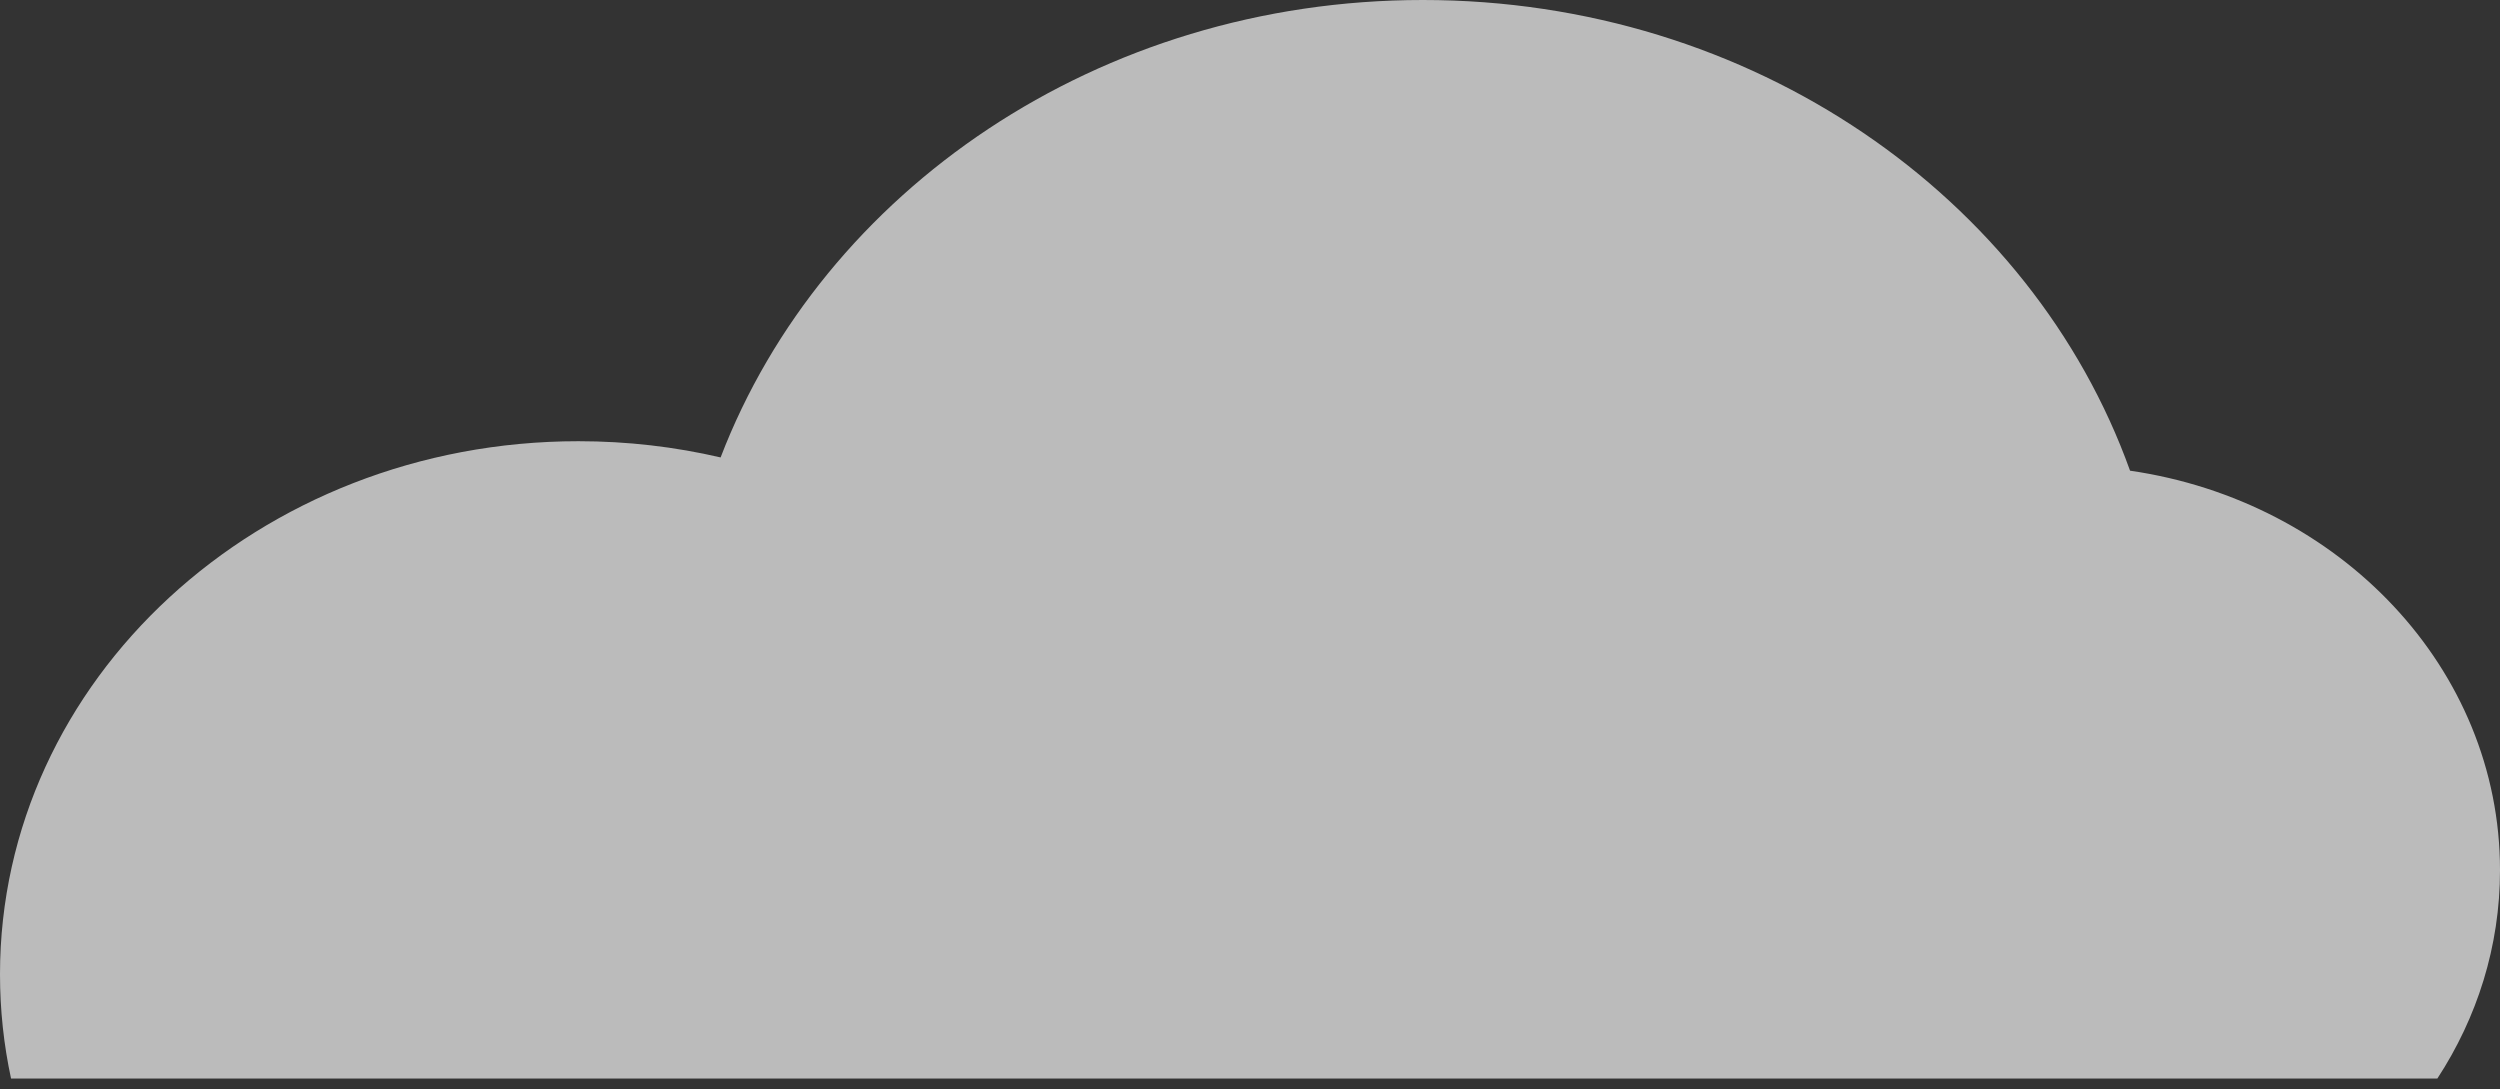 <?xml version="1.0" encoding="UTF-8"?>
<svg width="202px" height="88px" viewBox="0 0 202 88" version="1.1" xmlns="http://www.w3.org/2000/svg" xmlns:xlink="http://www.w3.org/1999/xlink">
    <rect x="0" y="0" width="202" height="88" fill="#333333" stroke="none"/>
    <!-- Generator: Sketch 46.2 (44496) - http://www.bohemiancoding.com/sketch -->
    <title>Combined Shape Copy</title>
    <desc>Created with Sketch.</desc>
    <defs></defs>
    <g id="Page-1" stroke="none" stroke-width="1" fill="none" fill-rule="evenodd" opacity="0.665">
        <g id="Desktop---FINAL" transform="translate(-238, -657)" fill="#FFFFFF">
            <g id="1" transform="translate(31, 28)">
                <path d="M207.892,716.145 C207.307,713.423 207,710.609 207,707.728 C207,683.937 227.926,664.65 253.739,664.65 C257.703,664.65 261.551,665.105 265.225,665.961 C273.489,644.427 295.774,629 321.968,629 C348.595,629 371.182,644.94 379.108,667.031 C396.047,669.492 409,683.007 409,699.311 C409,705.468 407.152,711.229 403.939,716.145 L207.892,716.145 Z" id="Combined-Shape-Copy"></path>
            </g>
        </g>
    </g>
</svg>